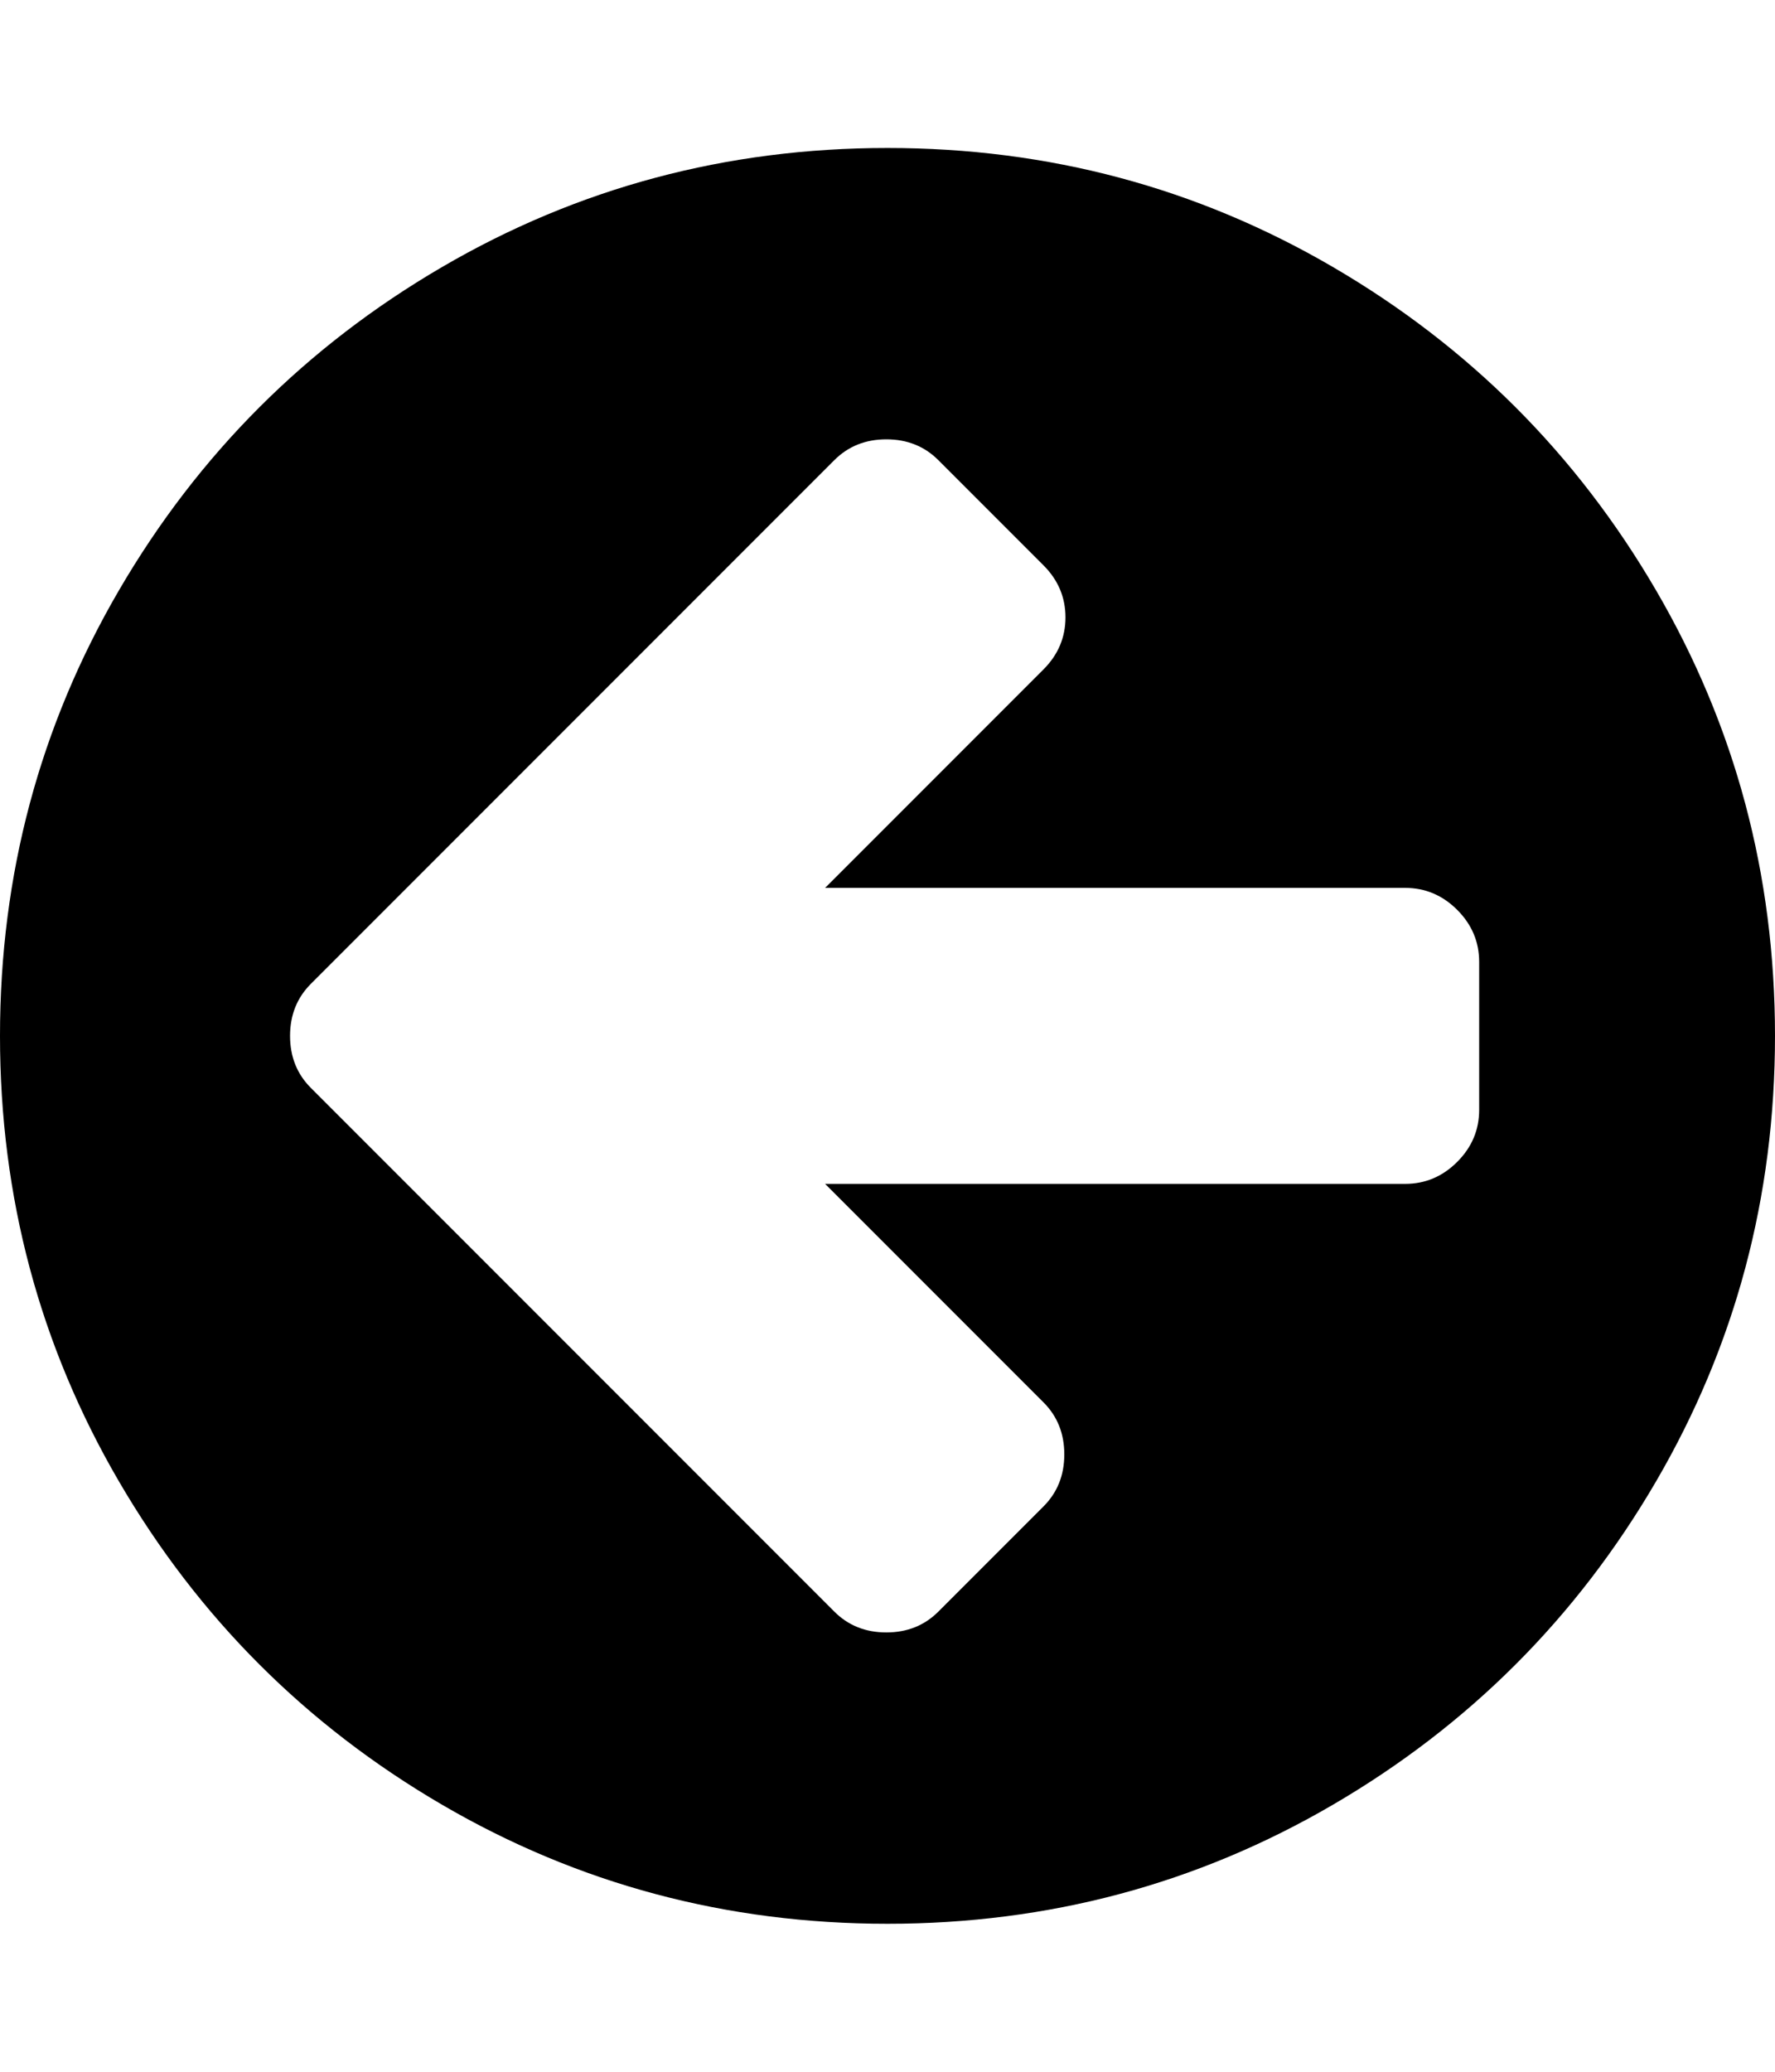 <svg height="1000px" width="857.143px" xmlns="http://www.w3.org/2000/svg">
  <g>
    <path d="M0 500c0 -77.753 19.159 -149.461 57.478 -215.123c38.318 -65.662 90.308 -117.652 155.971 -155.971c65.662 -38.318 137.369 -57.477 215.122 -57.477c77.753 0 149.461 19.159 215.123 57.477c65.662 38.319 117.653 90.309 155.971 155.971c38.319 65.662 57.478 137.37 57.478 215.123c0 77.753 -19.159 149.461 -57.478 215.123c-38.318 65.662 -90.309 117.652 -155.971 155.971c-65.662 38.318 -137.37 57.477 -215.123 57.477c-77.753 0 -149.46 -19.159 -215.122 -57.477c-65.663 -38.319 -117.653 -90.309 -155.971 -155.971c-38.319 -65.662 -57.478 -137.37 -57.478 -215.123c0 0 0 0 0 0m140.067 0c0 10.045 3.348 18.415 10.045 25.112c0 0 252.79 252.79 252.79 252.79c6.696 6.696 15.067 10.044 25.111 10.044c10.045 0 18.416 -3.348 25.112 -10.044c0 0 50.781 -50.781 50.781 -50.781c6.697 -6.697 10.045 -15.067 10.045 -25.112c0 -10.045 -3.348 -18.415 -10.045 -25.112c0 0 -105.468 -105.468 -105.468 -105.468c0 0 280.133 0 280.133 0c9.673 0 18.044 -3.535 25.112 -10.603c7.068 -7.069 10.603 -15.439 10.603 -25.112c0 0 0 -71.428 0 -71.428c0 -9.673 -3.535 -18.043 -10.603 -25.112c-7.068 -7.068 -15.439 -10.603 -25.112 -10.603c0 0 -280.133 0 -280.133 0c0 0 105.468 -105.468 105.468 -105.468c7.069 -7.069 10.603 -15.439 10.603 -25.112c0 -9.673 -3.534 -18.043 -10.603 -25.112c0 0 -50.781 -50.781 -50.781 -50.781c-6.696 -6.696 -15.067 -10.044 -25.112 -10.044c-10.044 0 -18.415 3.348 -25.111 10.044c0 0 -252.79 252.79 -252.79 252.79c-6.697 6.697 -10.045 15.067 -10.045 25.112c0 0 0 0 0 0" />
  </g>
</svg>